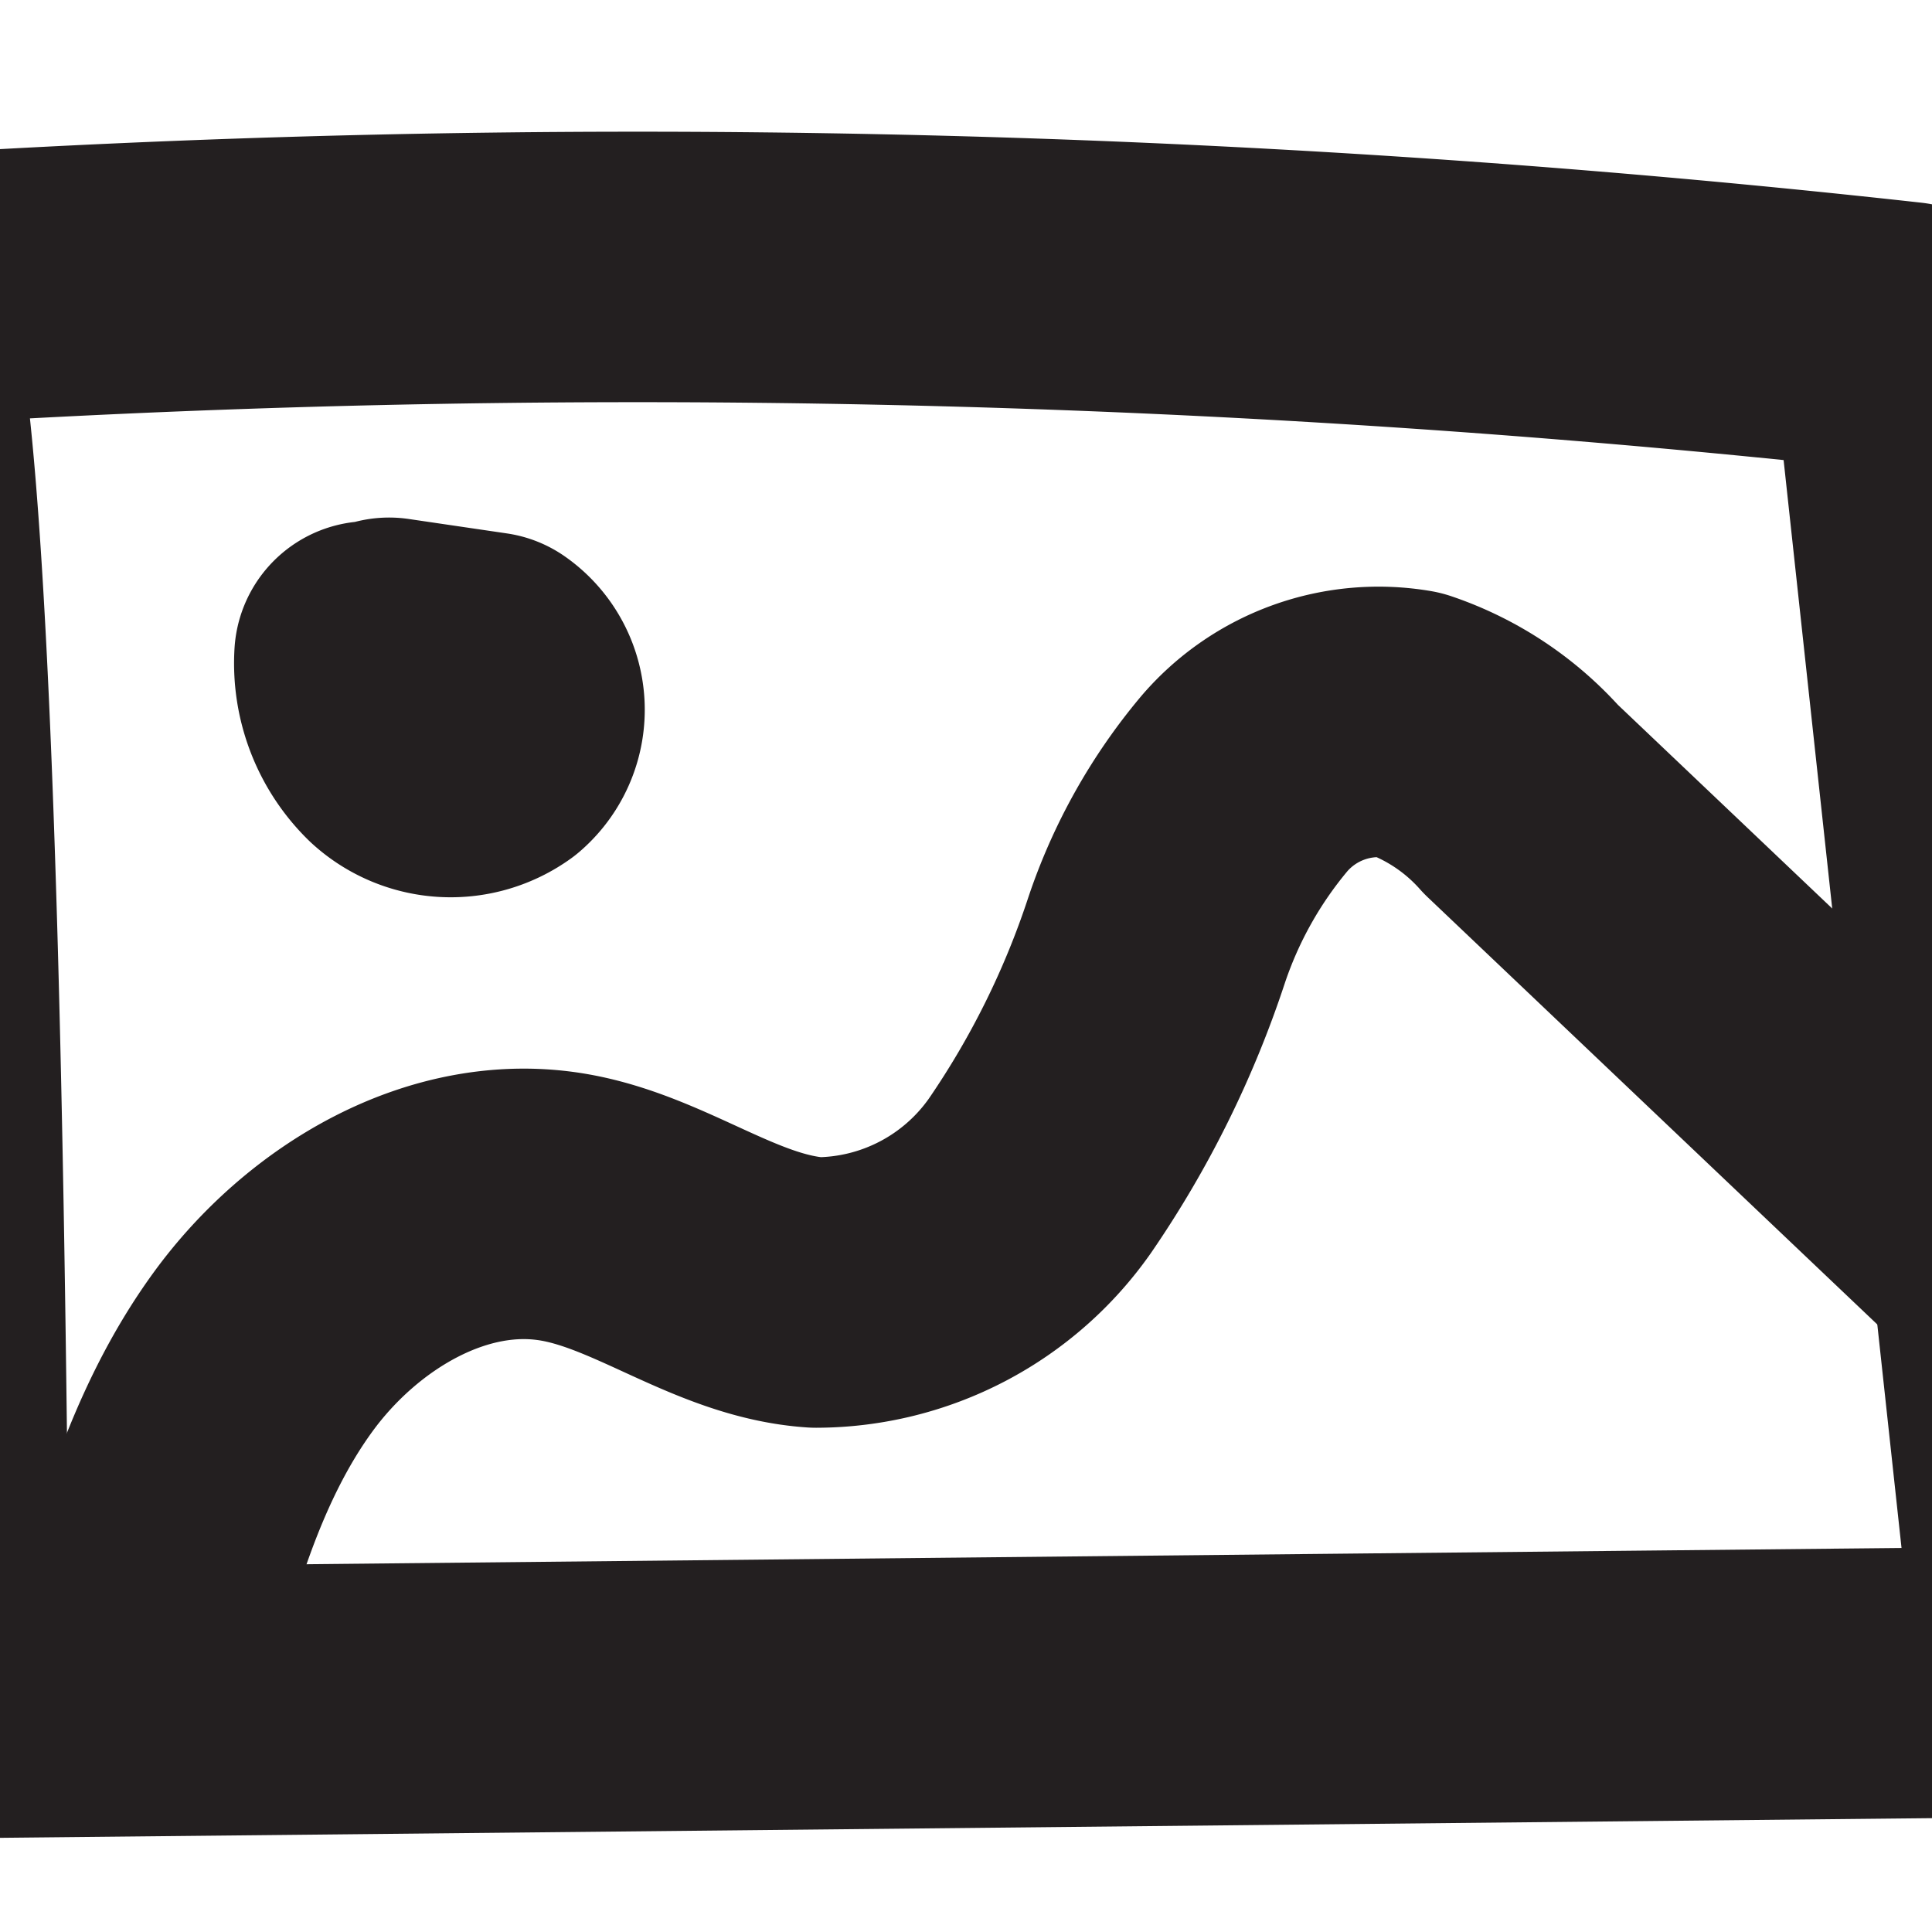 <svg xmlns="http://www.w3.org/2000/svg" width="50" height="50" viewBox="0 0 50 50"><defs><style>.a{fill:none;stroke:#231f20;stroke-linecap:round;stroke-linejoin:round;stroke-width:7px;}</style></defs><title>graphs UI</title><path class="a" d="M-1.689,44.08l54.796-.558L49.335,8.724A298.041,298.041,0,0,0-3.599,7.586C-1.806,7.511-1.764,41.13-1.689,44.08Z"/><path class="a" d="M3.432,43.434c0.771-2.948,1.578-5.972,3.369-8.437s4.817-4.279,7.817-3.748c2.265,0.401,4.21,2.049,6.505,2.201a7.093,7.093,0,0,0,5.791-3.022A24.036,24.036,0,0,0,29.924,24.358a12.461,12.461,0,0,1,2.287-4.087,4.575,4.575,0,0,1,4.231-1.524A6.843,6.843,0,0,1,39.362,20.685l12.2,11.593"/><path class="a" d="M9.563,16.987a2.908,2.908,0,0,0,.87,2.257,1.826,1.826,0,0,0,2.29.139,1.342,1.342,0,0,0-.111-2.115l-2.543-.374"/></svg>
